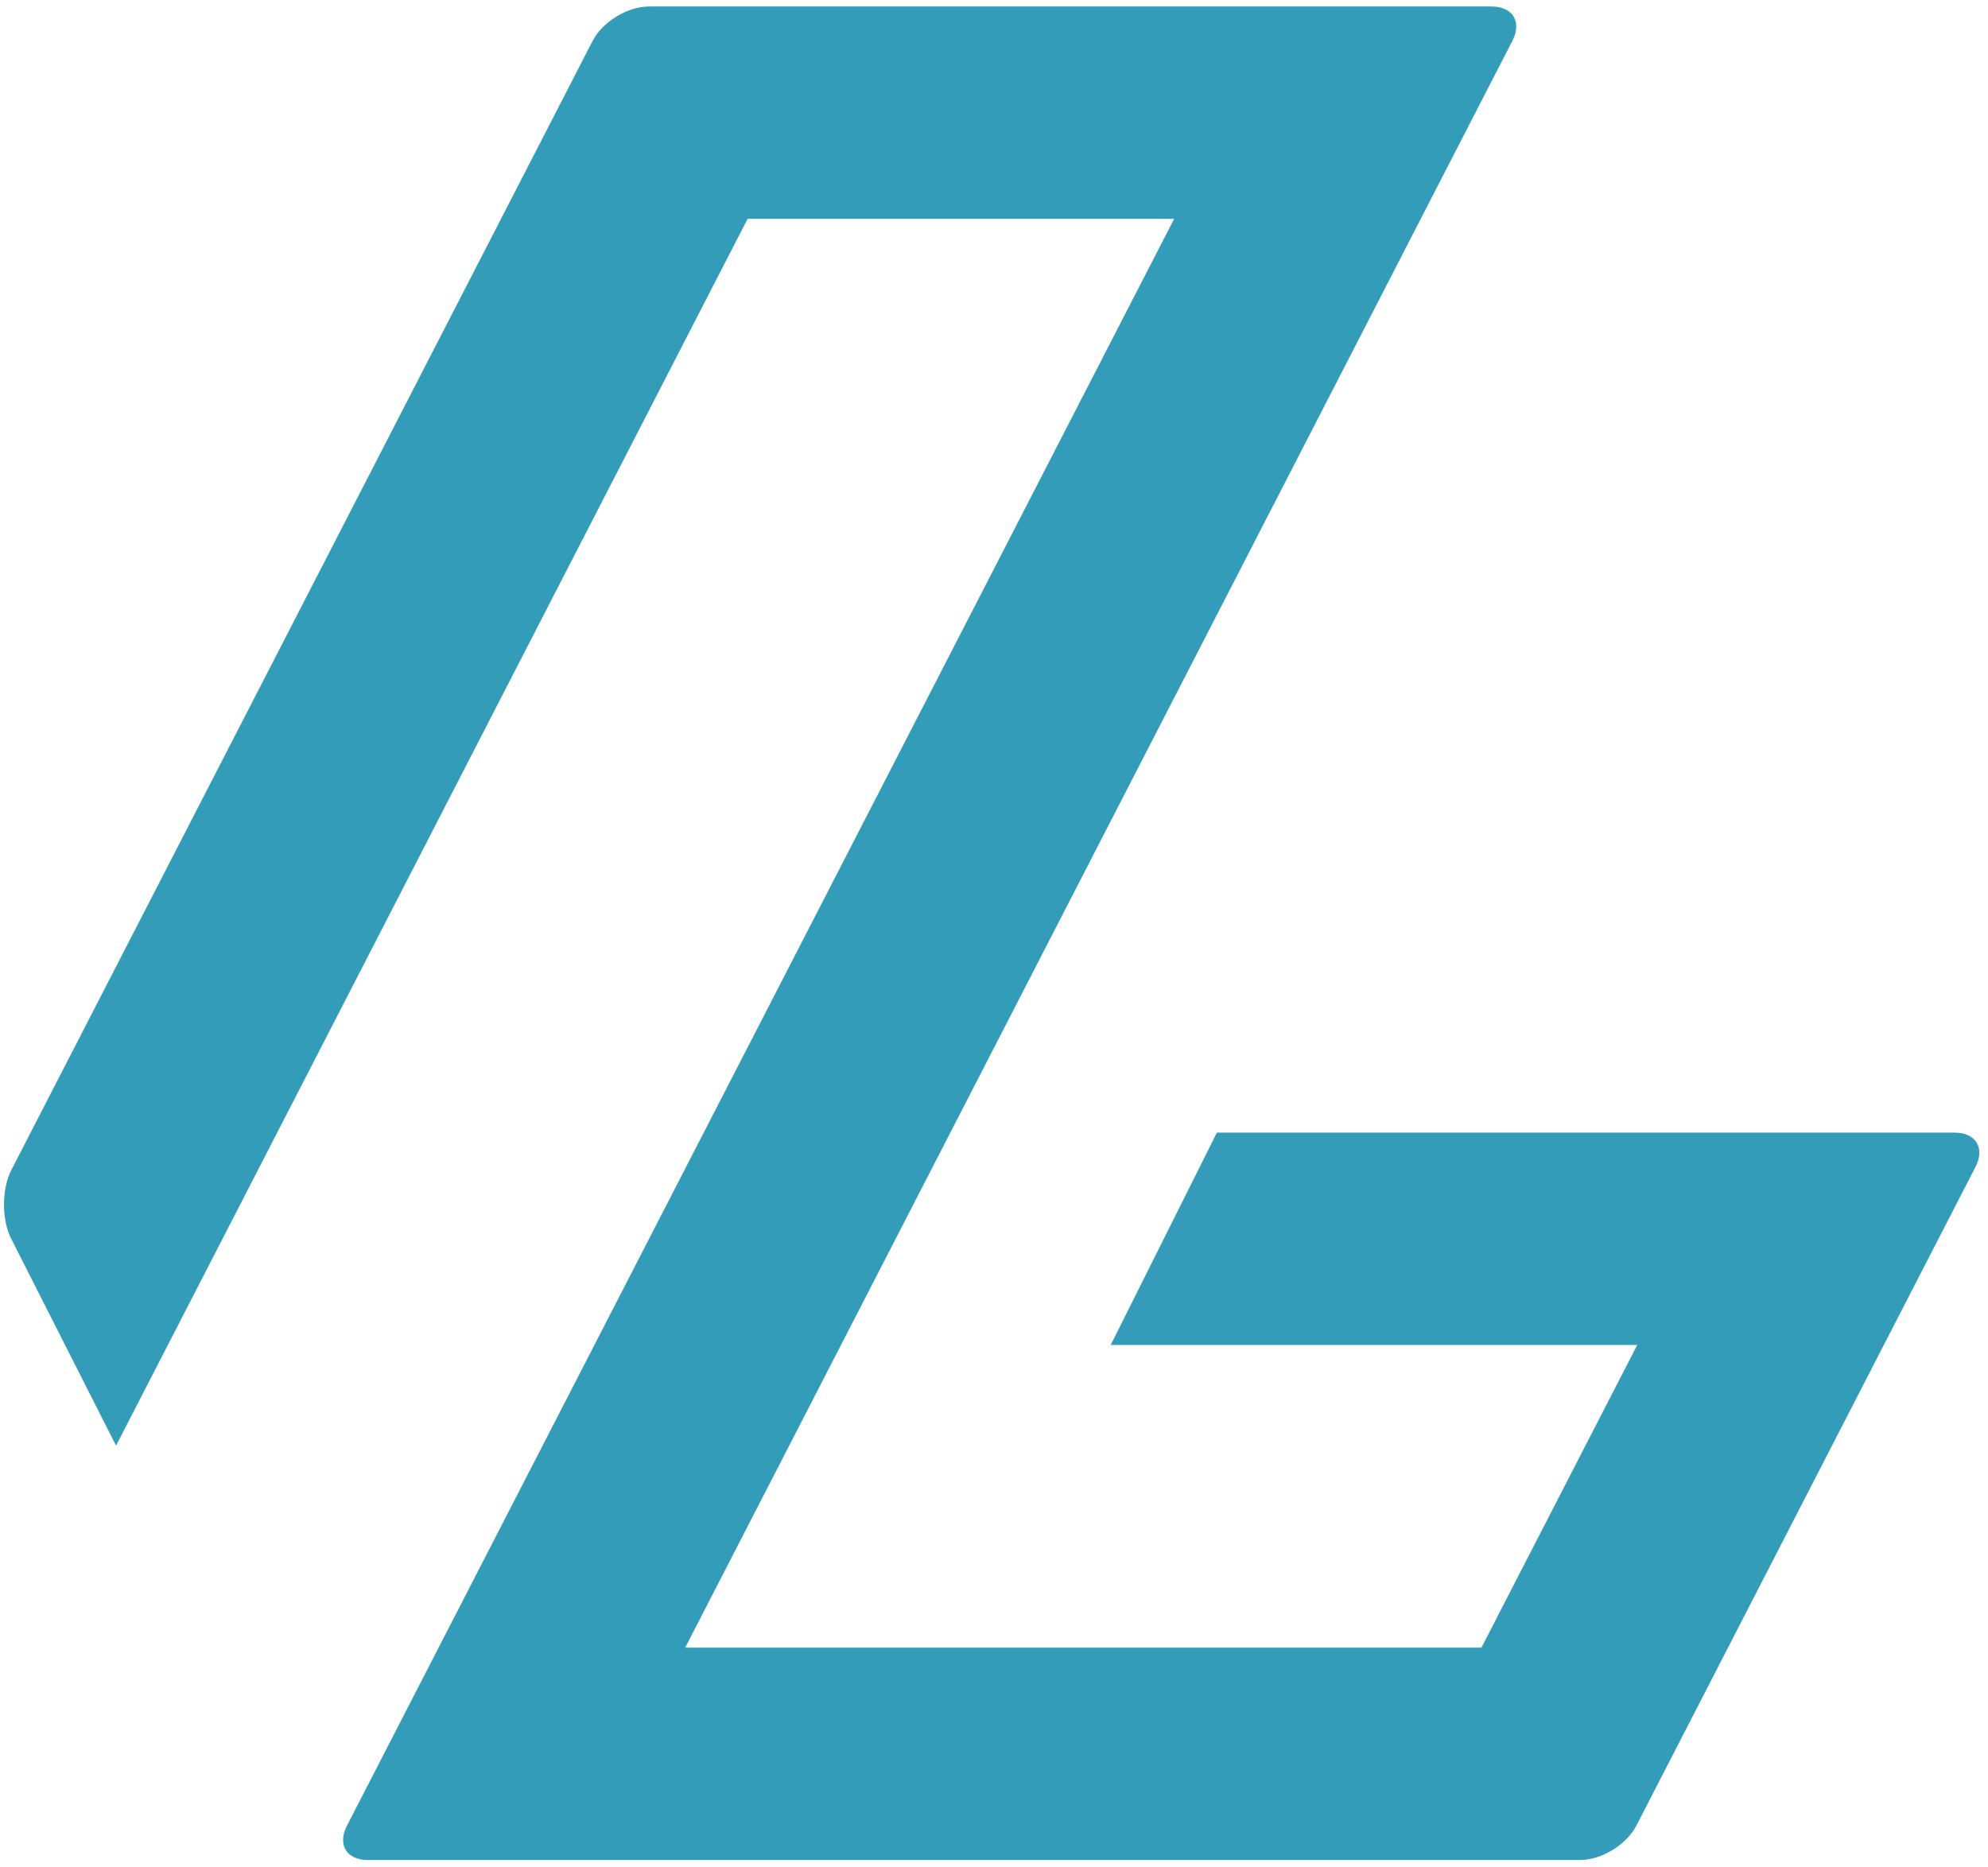 <?xml version="1.0" encoding="UTF-8"?>
<svg width="181px" height="170px" viewBox="0 0 181 170" version="1.1" xmlns="http://www.w3.org/2000/svg" xmlns:xlink="http://www.w3.org/1999/xlink">
    <title>Group 7</title>
    <g id="Page-1" stroke="none" stroke-width="1" fill="none" fill-rule="evenodd">
        <g id="leetfolio" transform="translate(-139, -135)">
            <g id="Group-7" transform="translate(139, 135)">
                <path d="M101.126,122.463 L149.066,122.463 L134.877,150.024 L62.383,150.024 L137.698,3.717 C138.586,1.989 137.733,0.591 135.792,0.591 L59.085,0.591 C57.145,0.591 54.849,1.989 53.961,3.717 L1.037,106.526 C0.148,108.253 0.14,111.057 1.018,112.787 L10.567,131.627 L68.067,19.925 L106.903,19.925 L31.589,166.232 C30.7,167.96 31.554,169.359 33.495,169.359 L143.859,169.359 C145.8,169.359 148.096,167.96 148.984,166.232 L179.86,106.253 C180.749,104.524 179.896,103.127 177.954,103.127 L110.794,103.127 L101.126,122.463" id="path-1"></path>
                <g id="Clip-6"></g>
                <path d="M101.126,122.463 L149.066,122.463 L134.877,150.024 L62.383,150.024 L137.698,3.717 C138.586,1.989 137.733,0.591 135.792,0.591 L59.085,0.591 C57.145,0.591 54.849,1.989 53.961,3.717 L1.037,106.526 C0.148,108.253 0.14,111.057 1.018,112.787 L10.567,131.627 L68.067,19.925 L106.903,19.925 L31.589,166.232 C30.7,167.96 31.554,169.359 33.495,169.359 L143.859,169.359 C145.8,169.359 148.096,167.96 148.984,166.232 L179.86,106.253 C180.749,104.524 179.896,103.127 177.954,103.127 L110.794,103.127 L101.126,122.463" id="Fill-5" fill="#329CB9" mask="url(#mask-2)"></path>
            </g>
        </g>
    </g>
</svg>